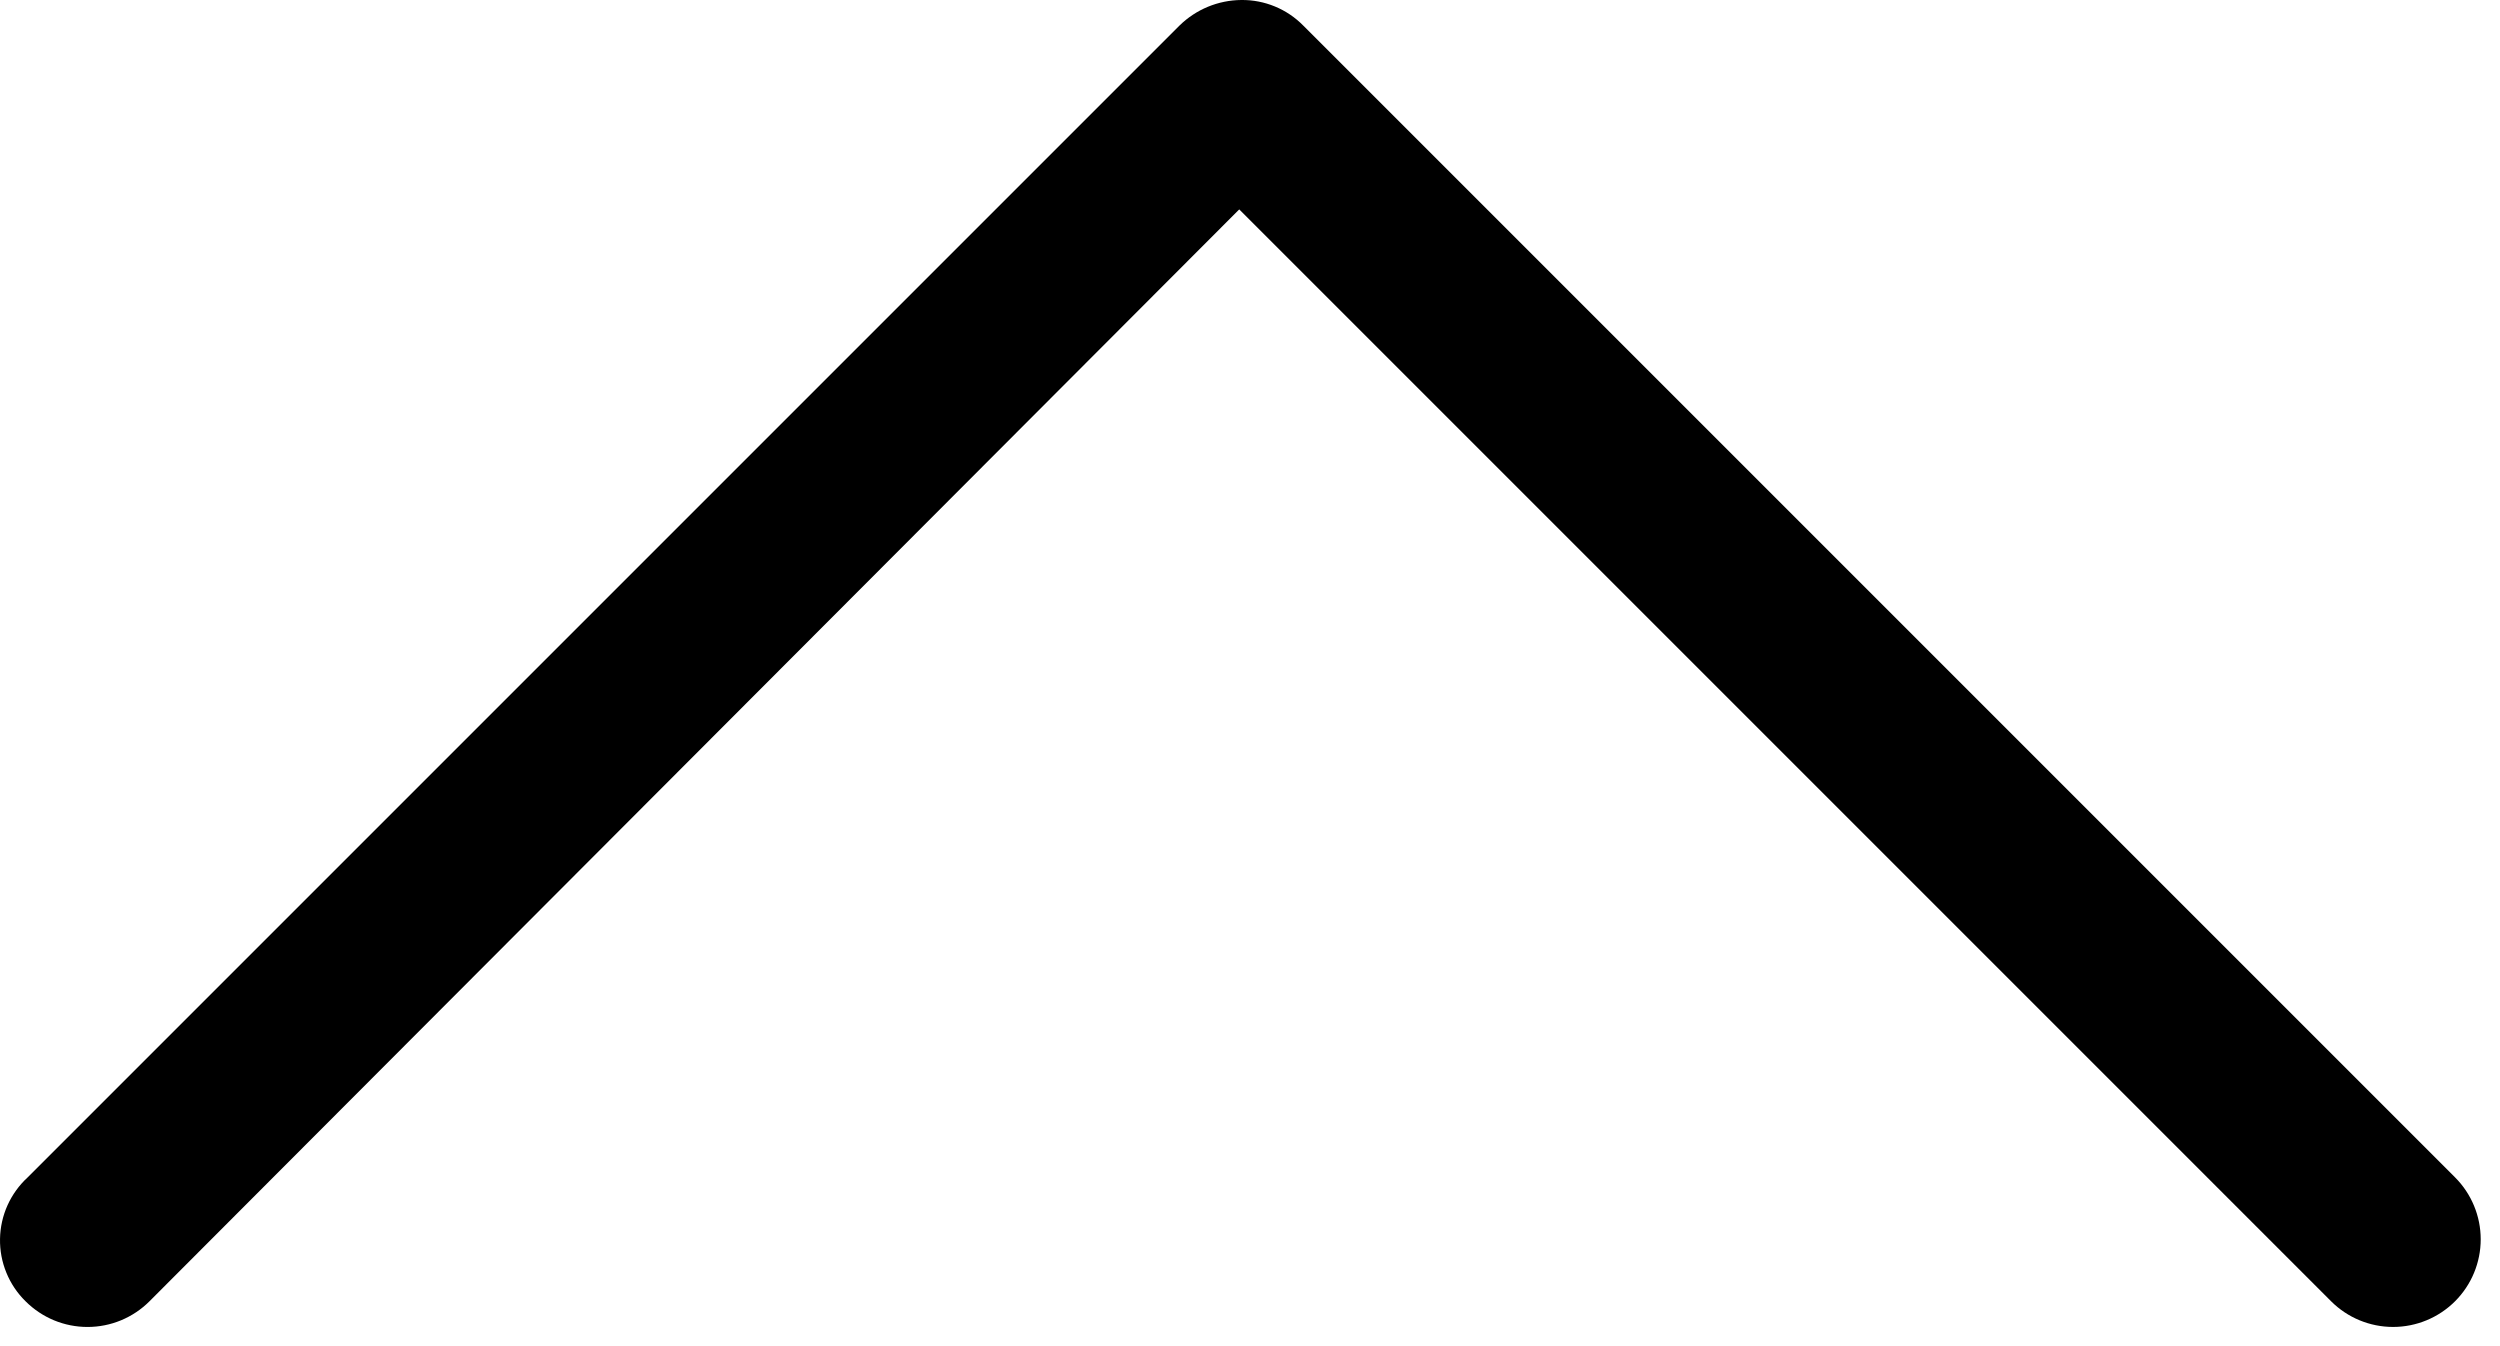 <svg width="117" height="63" viewBox="0 0 117 63" version="1.1" xmlns="http://www.w3.org/2000/svg" xmlns:xlink="http://www.w3.org/1999/xlink">
<title>down-arrow</title>
<desc>Created using Figma</desc>
<g id="Canvas" transform="translate(-322 -27)">
<g id="down-arrow">
<g id="Vector">
<use xlink:href="#path0_fill" transform="matrix(-1 -1.22465e-16 1.22465e-16 -1 438.097 89.102)"/>
</g>
</g>
</g>
<defs>
<path id="path0_fill" d="M 114.901 1.202C 114.52 0.821 114.068 0.519 113.571 0.312C 113.073 0.106 112.54 -1.88122e-06 112.001 -1.88122e-06C 111.463 -1.88122e-06 110.929 0.106 110.432 0.312C 109.934 0.519 109.482 0.821 109.101 1.202L 58.101 52.302L 7.001 1.202C 6.232 0.433 5.189 0.001 4.101 0.001C 3.014 0.001 1.97 0.433 1.201 1.202C 0.432 1.971 9.28248e-08 3.014 7.87881e-08 4.102C 6.47515e-08 5.189 0.432 6.233 1.201 7.002L 55.101 60.902C 55.479 61.287 55.93 61.592 56.429 61.798C 56.927 62.004 57.462 62.108 58.001 62.102C 59.087 62.094 60.127 61.663 60.901 60.902L 114.801 7.002C 115.201 6.635 115.522 6.19 115.745 5.696C 115.967 5.201 116.087 4.666 116.096 4.123C 116.106 3.581 116.005 3.042 115.799 2.54C 115.594 2.037 115.288 1.582 114.901 1.202L 114.901 1.202Z"/>
</defs>
</svg>
